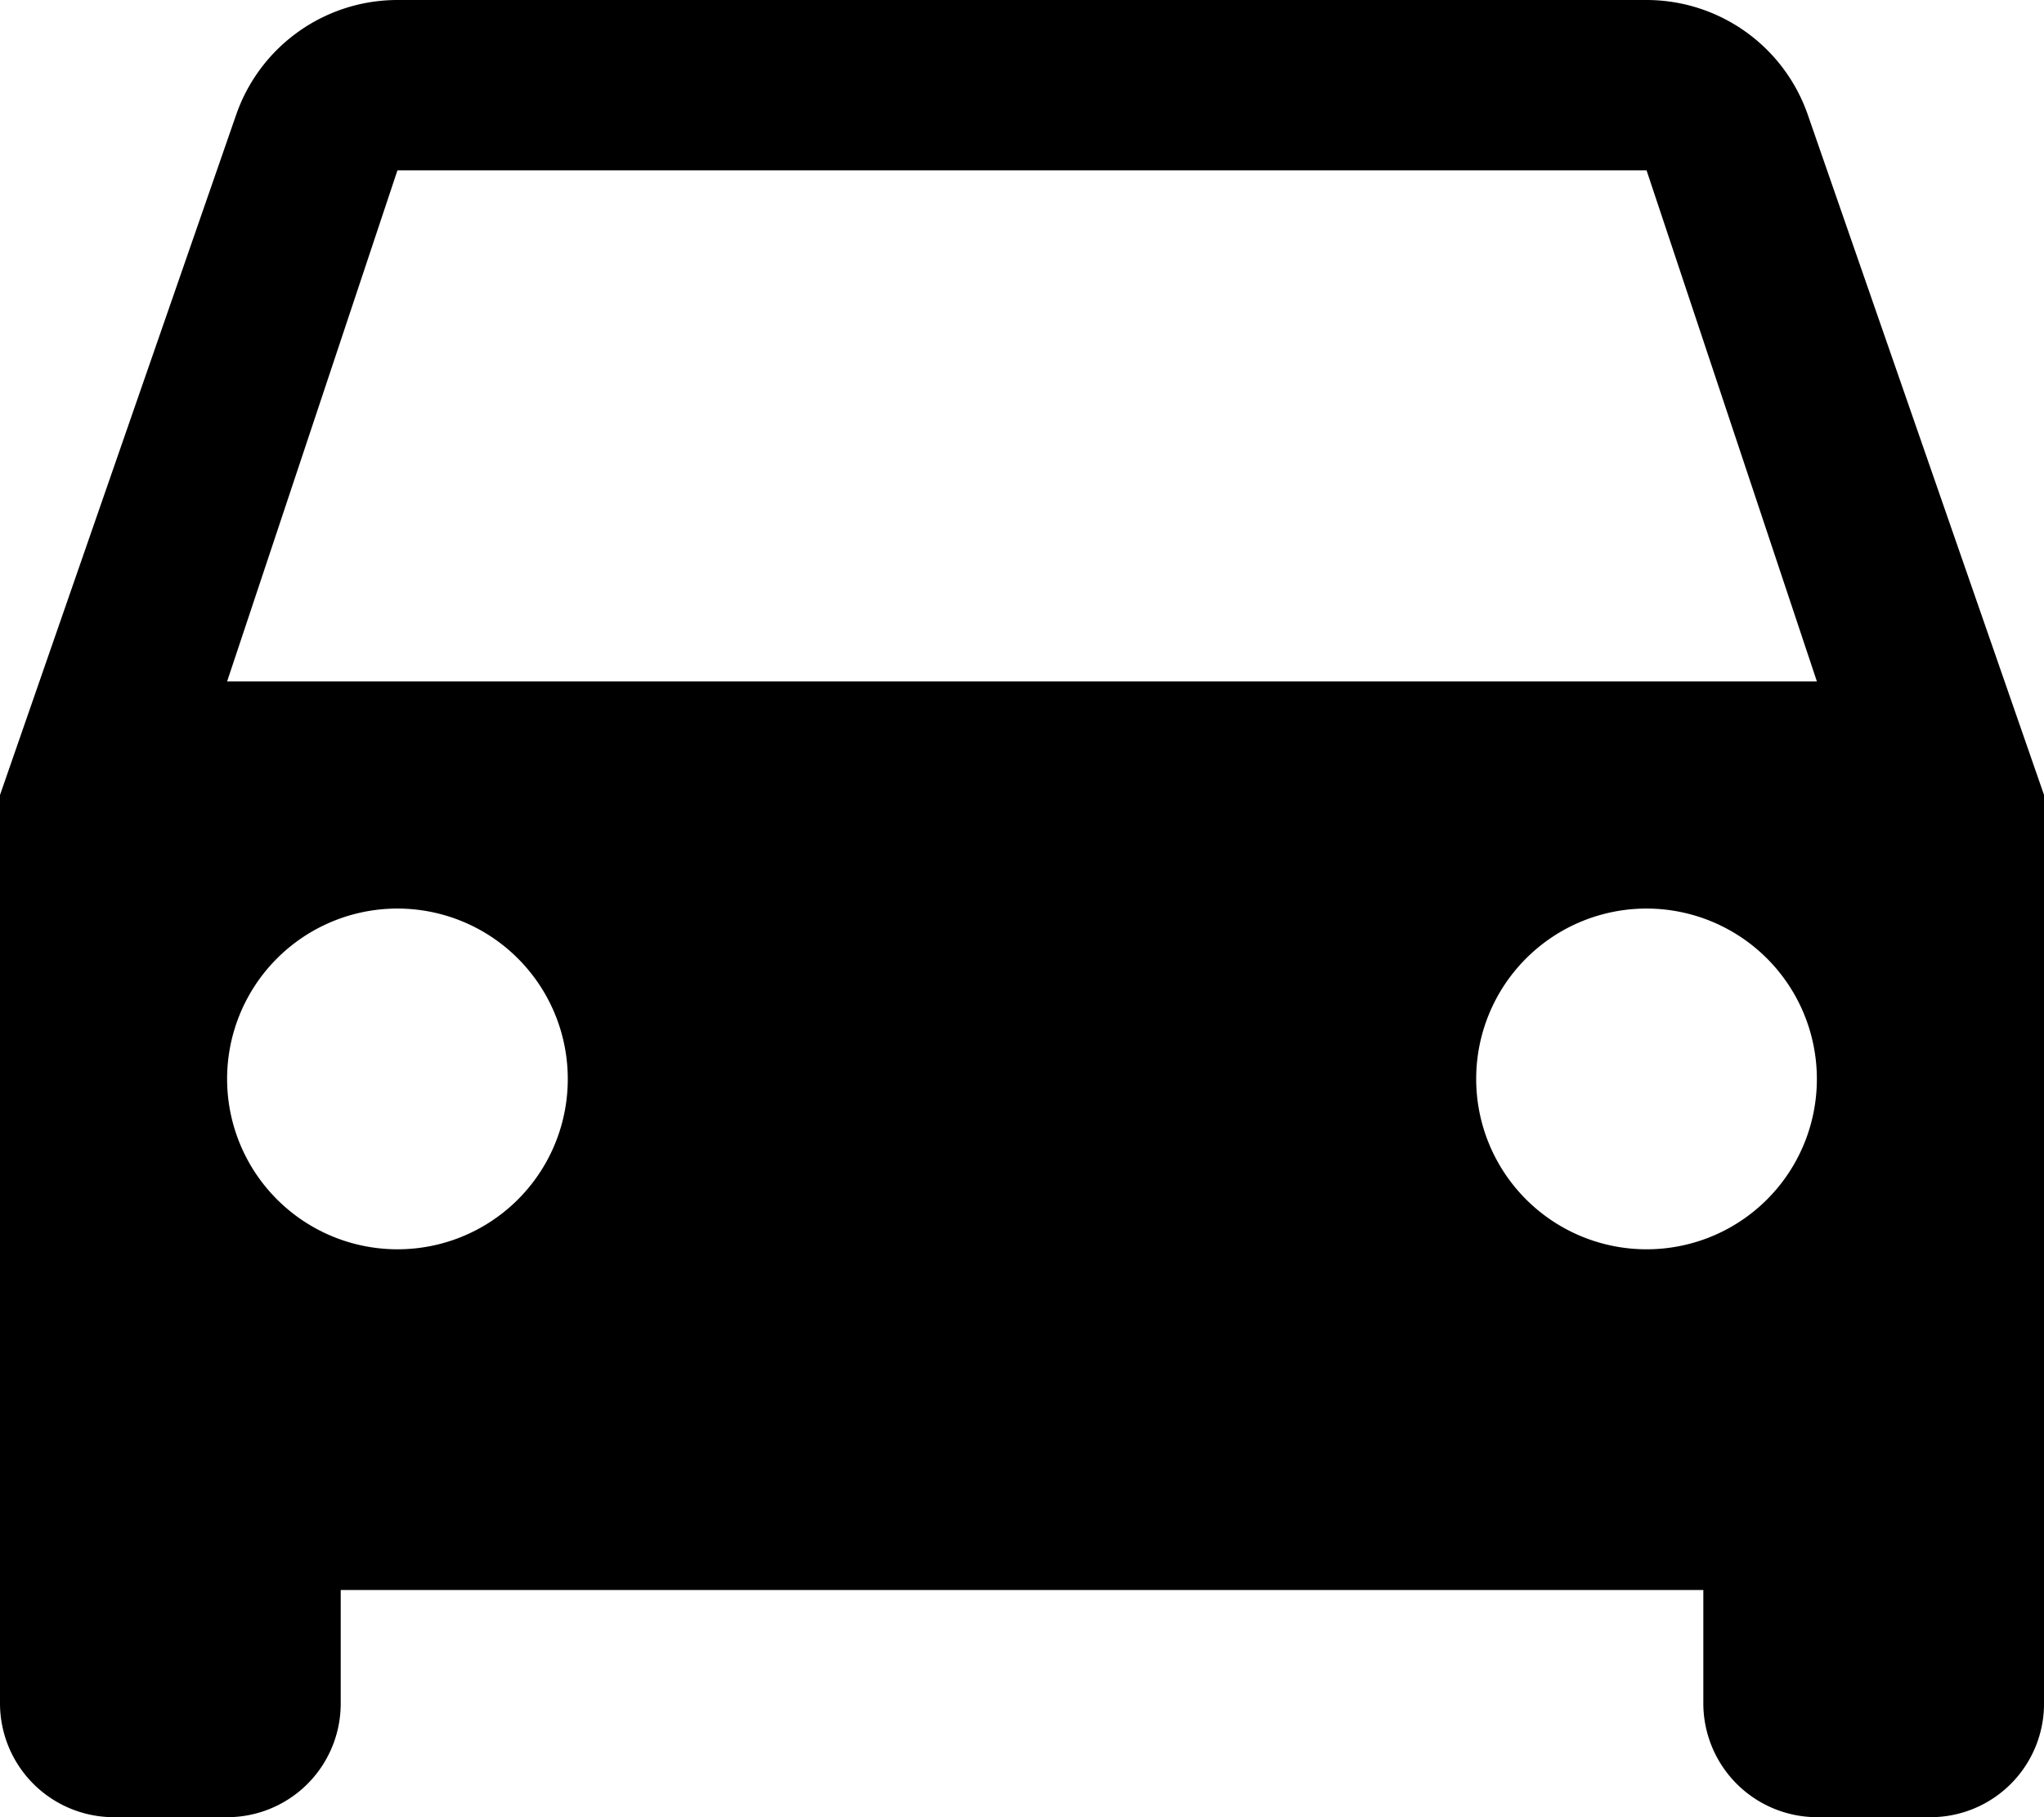 <svg xmlns="http://www.w3.org/2000/svg" width="54.695" height="48.617" viewBox="0 0 54.695 48.617">
  <path id="Path_1736" data-name="Path 1736" d="M54.374,13.069A4.569,4.569,0,0,0,50.06,10H16.635a4.569,4.569,0,0,0-4.315,3.069L6,31.27V55.579a3.048,3.048,0,0,0,3.039,3.039h3.039a3.038,3.038,0,0,0,3.039-3.039V52.54H51.579v3.039a3.048,3.048,0,0,0,3.039,3.039h3.039a3.038,3.038,0,0,0,3.039-3.039V31.27ZM16.635,43.424a4.558,4.558,0,1,1,4.558-4.558A4.552,4.552,0,0,1,16.635,43.424Zm33.424,0a4.558,4.558,0,1,1,4.558-4.558A4.552,4.552,0,0,1,50.06,43.424ZM12.077,28.232l4.558-13.674H50.06l4.558,13.674Z" transform="translate(-6 -10)"/>
</svg>

